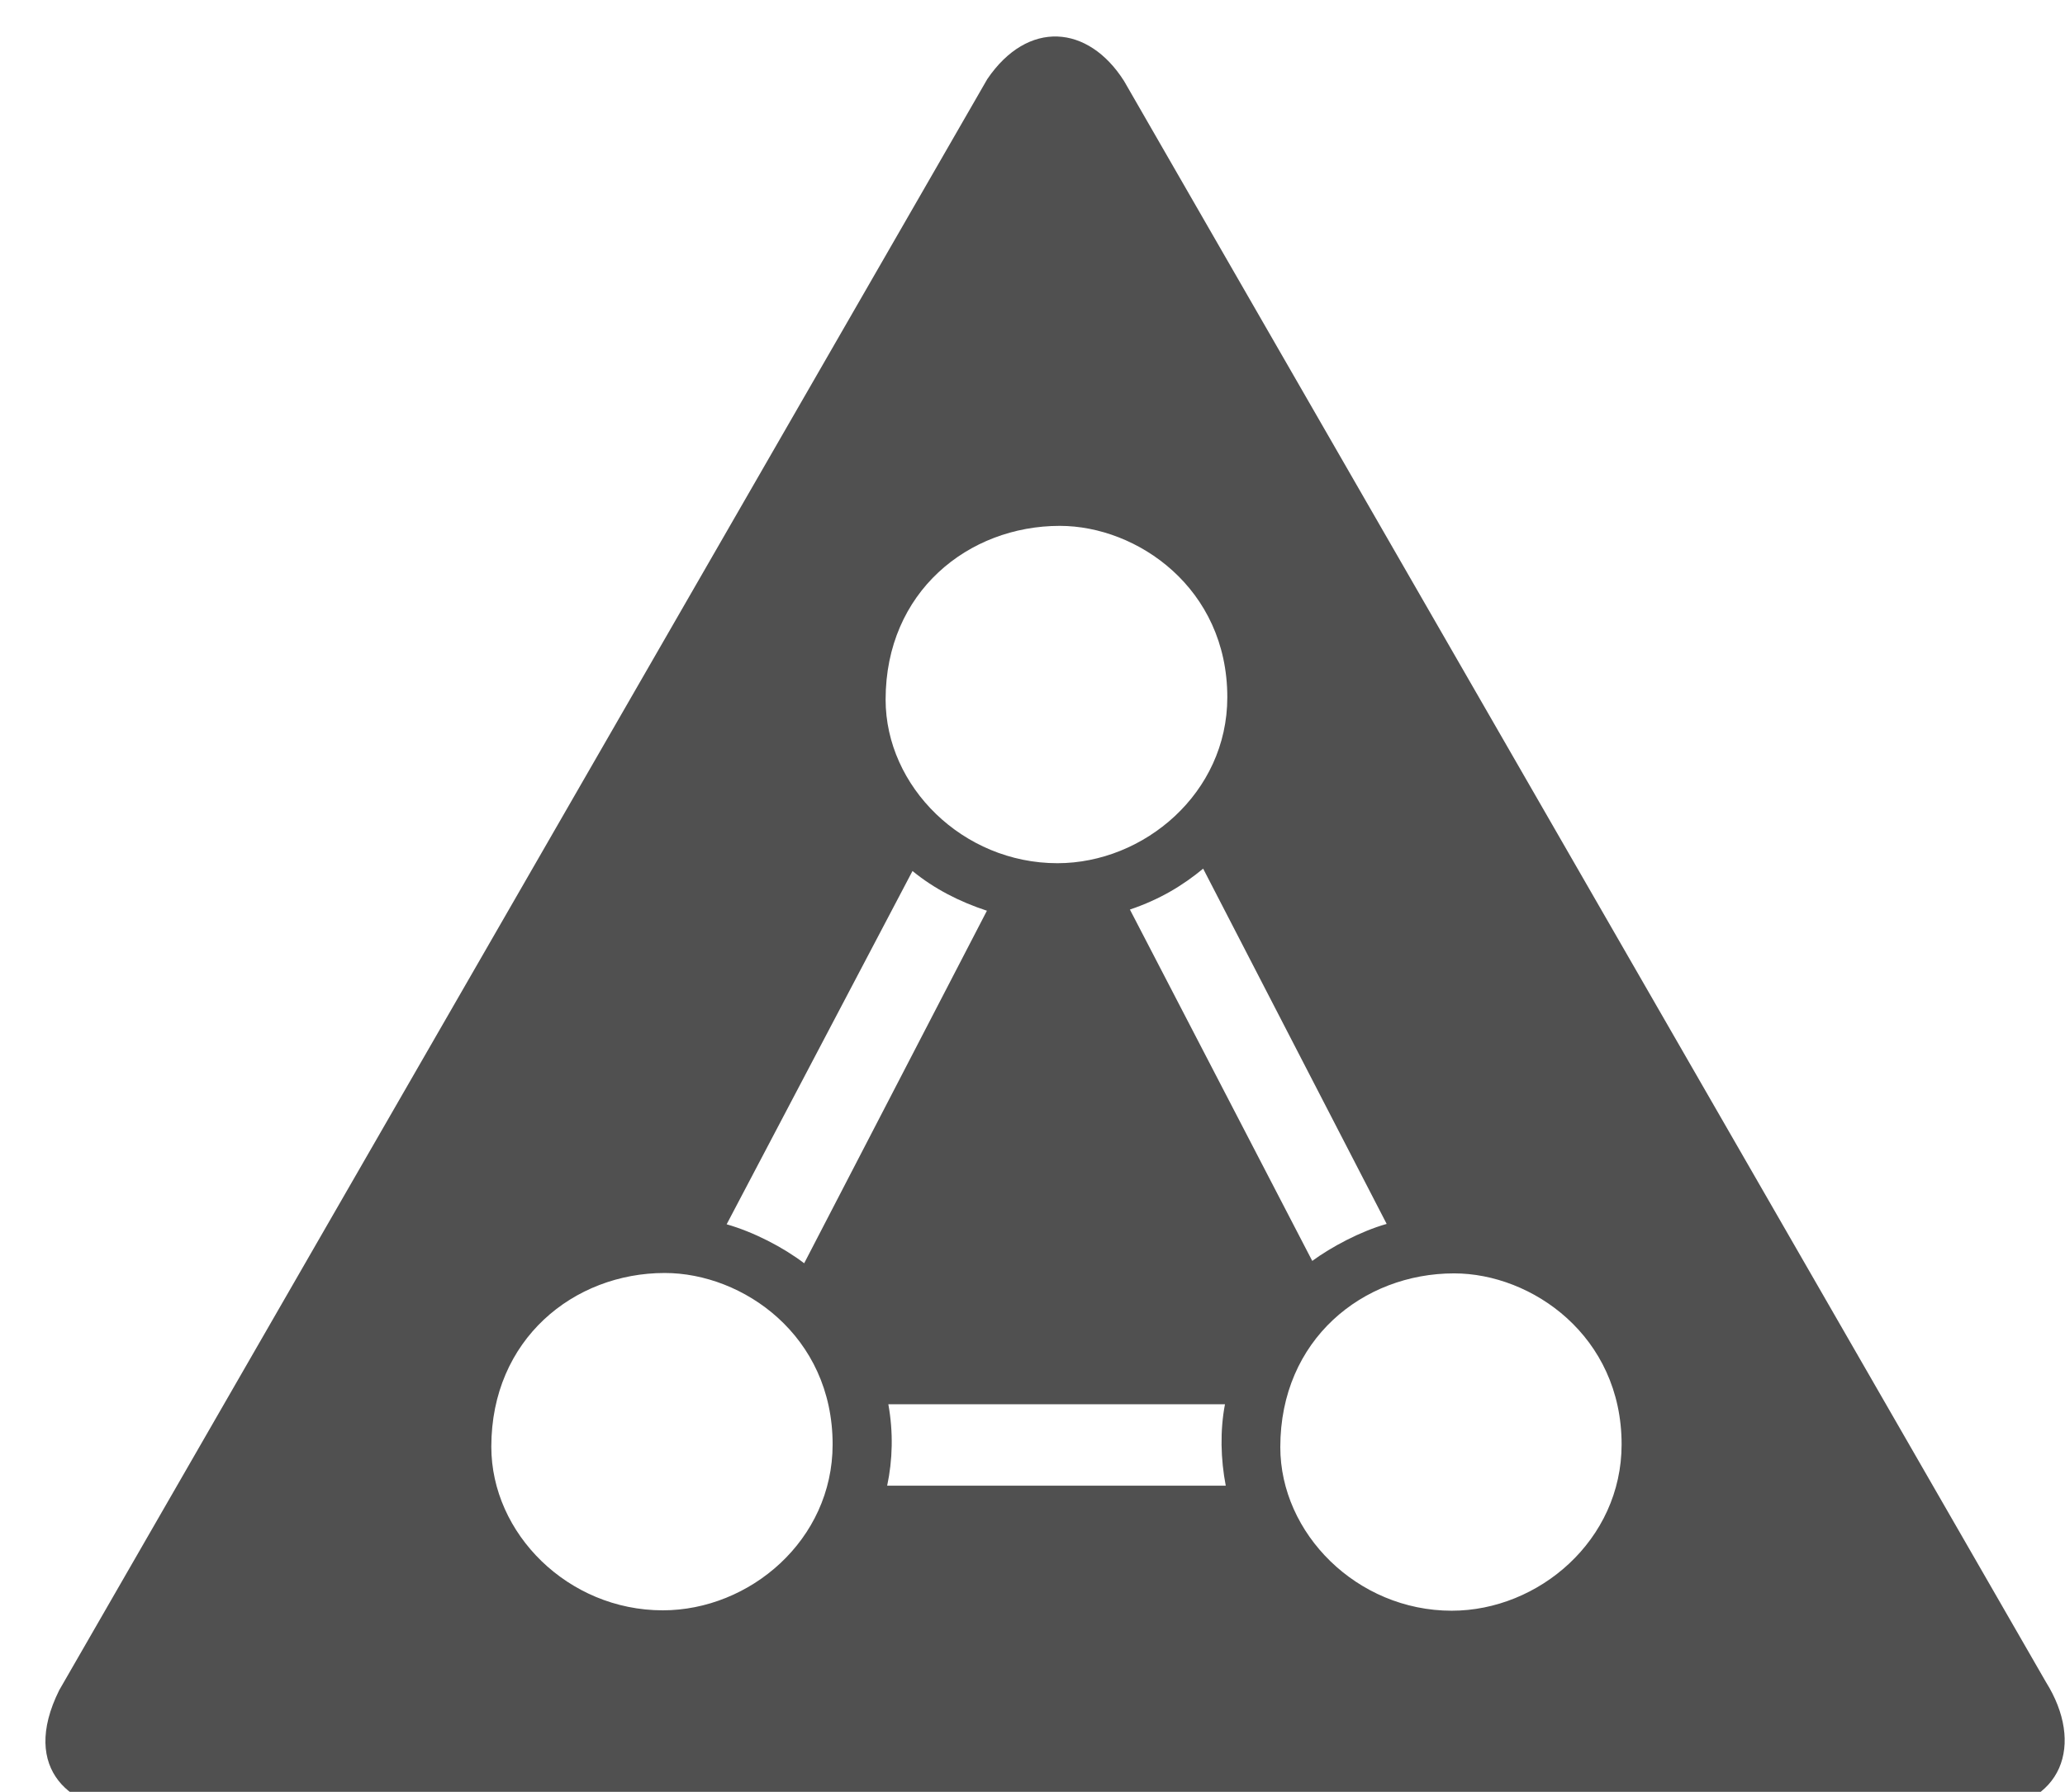 <?xml version="1.0" encoding="UTF-8"?>
<!DOCTYPE svg PUBLIC "-//W3C//DTD SVG 1.1//EN" "http://www.w3.org/Graphics/SVG/1.1/DTD/svg11.dtd">
<svg xmlns="http://www.w3.org/2000/svg" xmlns:xlink="http://www.w3.org/1999/xlink" version="1.1" width="53px" height="46px" viewBox="-0.5 -0.5 53 46"><defs/><g><g><rect x="0" y="0" width="53" height="46" fill="none" stroke="none" pointer-events="all"/><path d="M 26.64 21.66 C 28.86 21.66 31 19.86 31 17.4 C 31 14.6 28.69 13 26.7 13 C 24.36 13 22.23 14.69 22.23 17.46 C 22.23 19.69 24.21 21.66 26.64 21.66 Z M 36.76 40.85 C 38.99 40.85 41.12 39.04 41.12 36.58 C 41.12 33.8 38.82 32.19 36.82 32.19 C 34.48 32.19 32.36 33.89 32.36 36.65 C 32.36 38.87 34.33 40.85 36.76 40.85 Z M 33.18 31.87 C 33.67 31.51 34.42 31.11 35.09 30.92 L 30.38 21.8 C 29.86 22.23 29.27 22.59 28.5 22.85 Z M 20.14 31.93 L 24.83 22.88 C 24.13 22.65 23.48 22.32 22.92 21.86 L 18.15 30.93 C 18.85 31.13 19.6 31.52 20.14 31.93 Z M 22.27 37.64 L 30.96 37.64 C 30.83 36.96 30.81 36.23 30.94 35.55 L 22.3 35.55 C 22.43 36.27 22.41 36.98 22.27 37.64 Z M 16.51 40.84 C 18.74 40.84 20.87 39.04 20.87 36.58 C 20.87 33.79 18.57 32.18 16.56 32.18 C 14.23 32.18 12.11 33.88 12.11 36.64 C 12.11 38.87 14.08 40.84 16.51 40.84 Z M 2.94 46 C 1.35 46 0 44.94 1.02 42.89 L 24.84 1.53 C 25.88 0 27.43 0.13 28.35 1.58 L 52.01 42.68 C 53 44.26 52.47 45.89 50.37 45.99 Z" fill="#505050" stroke="none" pointer-events="all"/></g></g></svg>